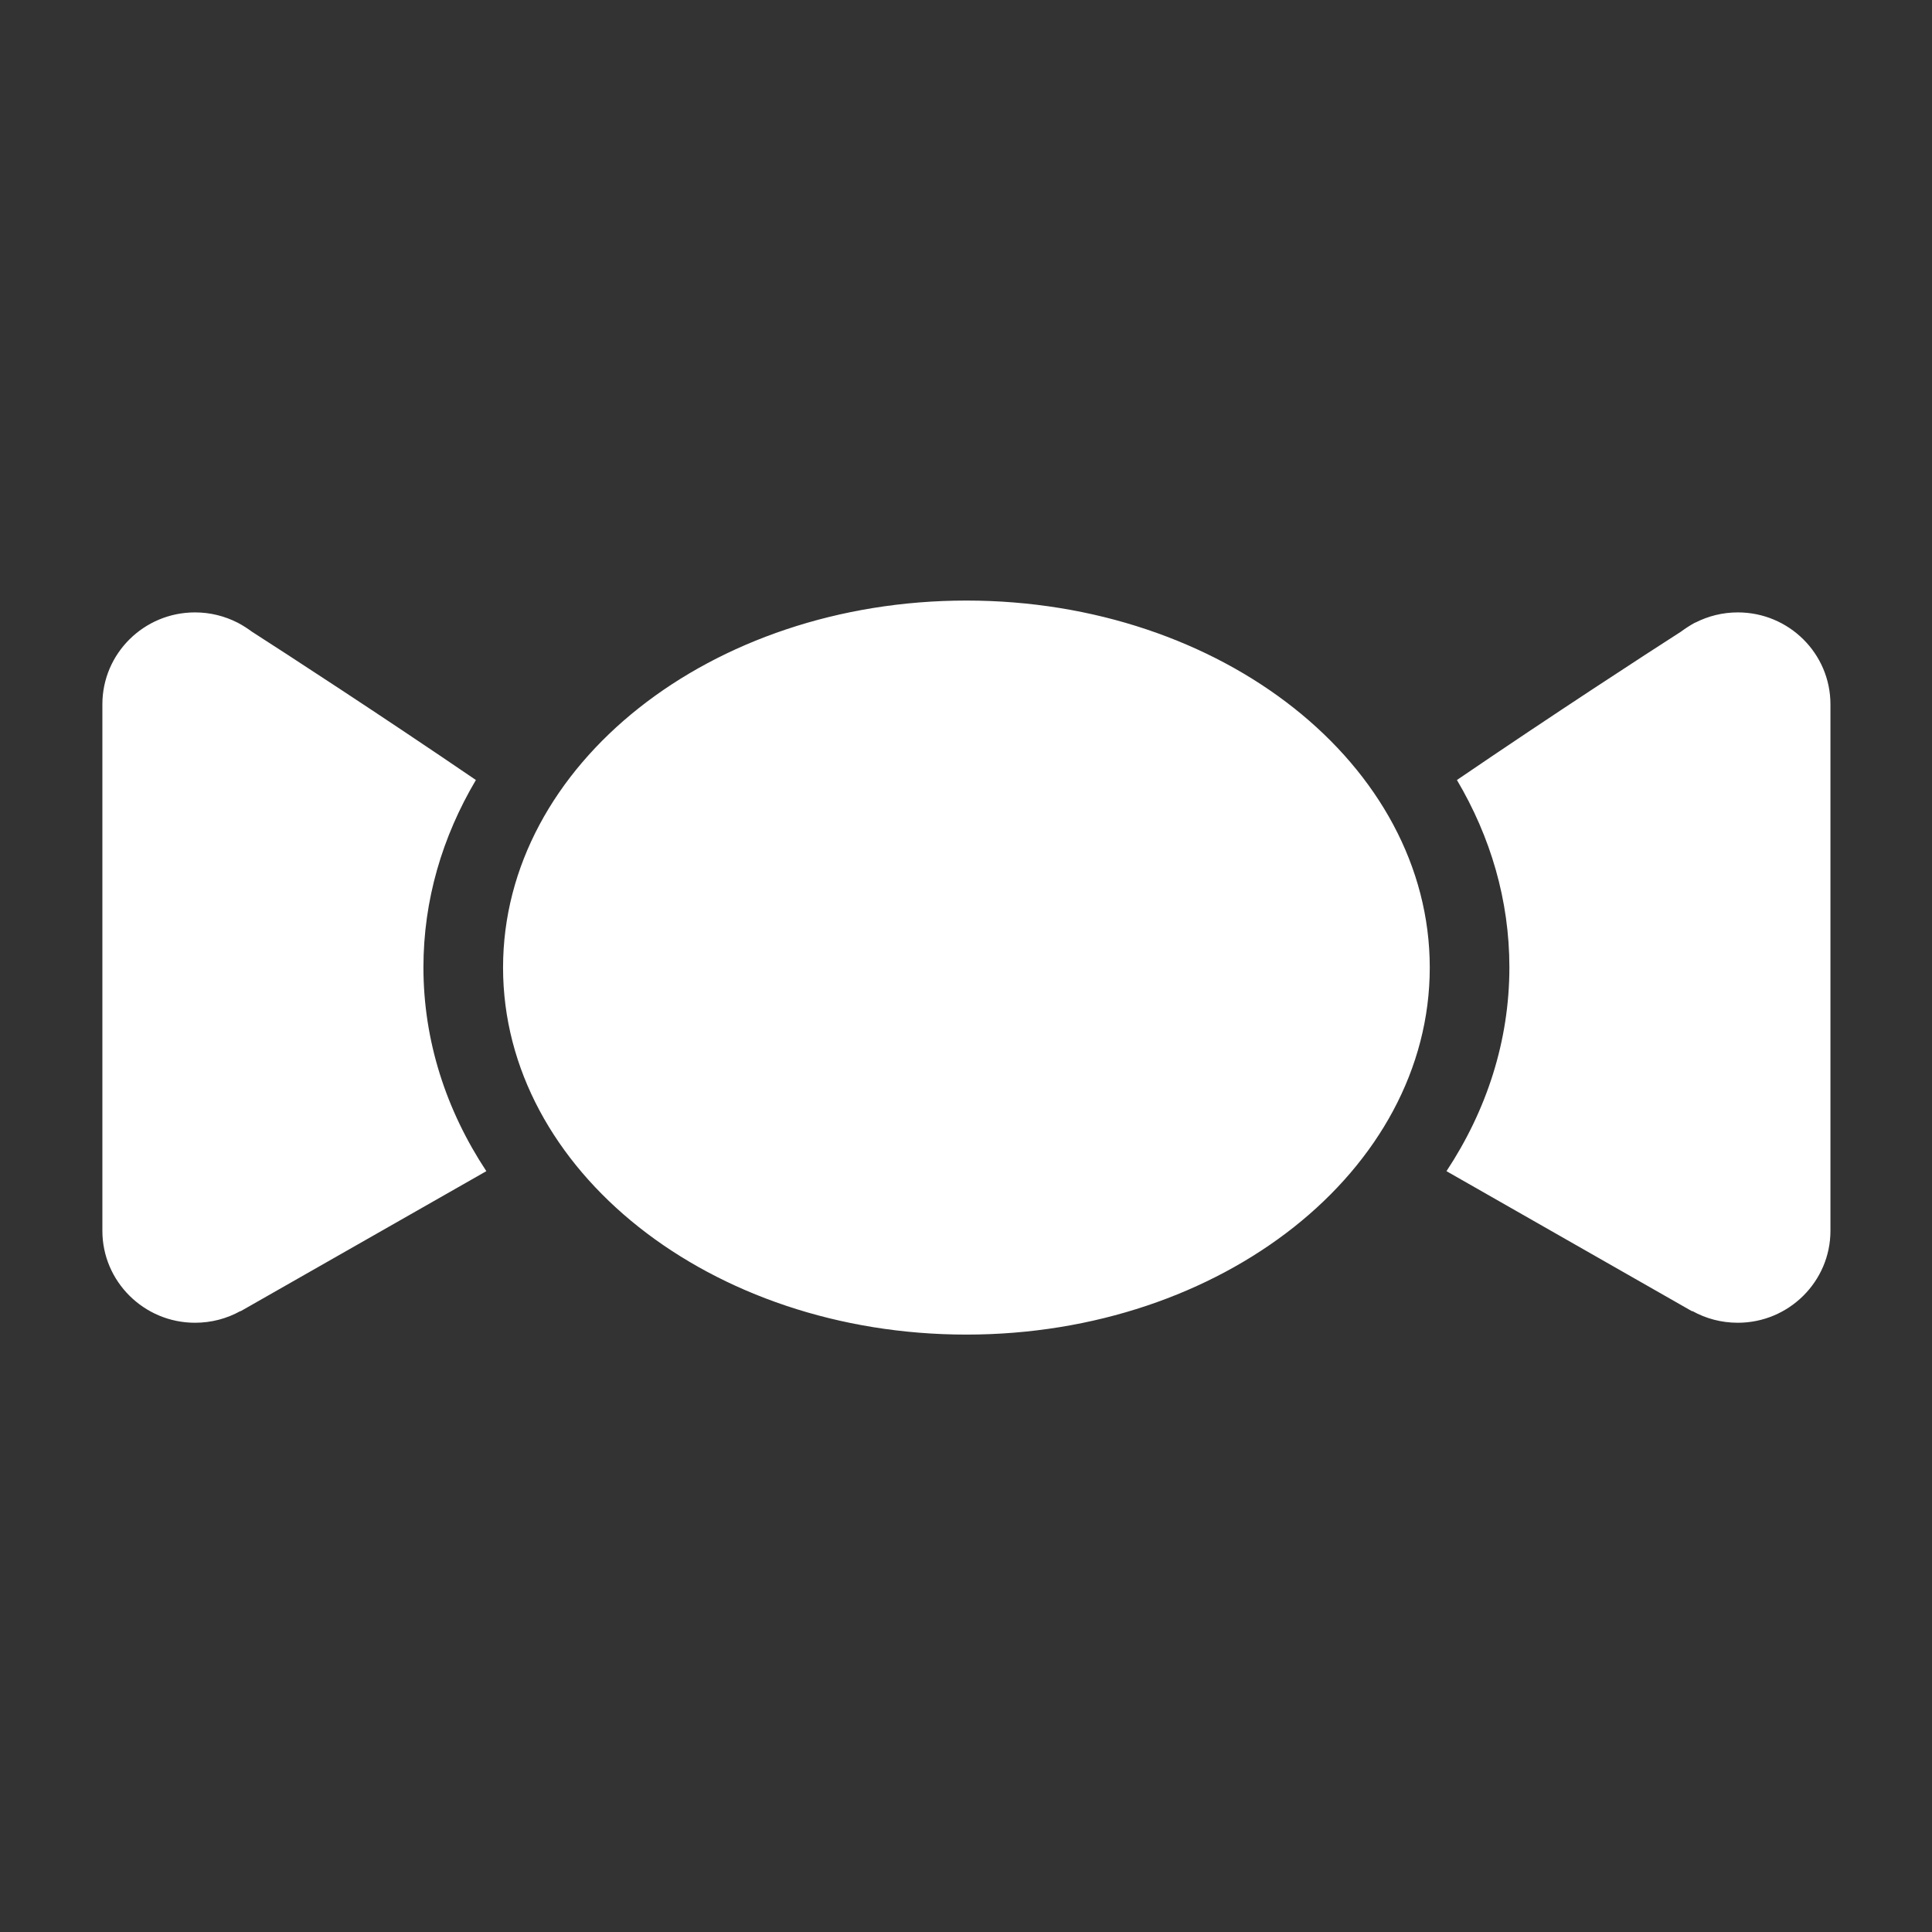 <?xml version="1.0" encoding="UTF-8" standalone="no"?>
<!DOCTYPE svg PUBLIC "-//W3C//DTD SVG 1.1//EN" "http://www.w3.org/Graphics/SVG/1.1/DTD/svg11.dtd">
<svg width="100%" height="100%" viewBox="0 0 512 512" version="1.1" xmlns="http://www.w3.org/2000/svg" xmlns:xlink="http://www.w3.org/1999/xlink" xml:space="preserve" xmlns:serif="http://www.serif.com/" style="fill-rule:evenodd;clip-rule:evenodd;stroke-linejoin:round;stroke-miterlimit:2;">
    <rect x="0" y="0" width="512" height="512" fill="#333333" stroke="none"/>
    <g id="Candy-Icon" transform="matrix(6.152,0,0,6.152,-9321.94,-8244.17)">
        <path d="M1556.9,1365.95C1567.91,1365.95 1576.86,1373.03 1576.86,1381.76C1576.86,1390.49 1567.91,1397.57 1556.9,1397.57C1545.88,1397.57 1536.94,1390.49 1536.94,1381.76C1536.94,1373.03 1545.88,1365.95 1556.9,1365.95ZM1536.22,1390.53L1525.64,1396.56L1525.62,1396.56C1525.04,1396.88 1524.38,1397.06 1523.67,1397.06C1521.47,1397.06 1519.68,1395.28 1519.68,1393.1L1519.68,1370.42C1519.68,1368.23 1521.47,1366.46 1523.67,1366.46C1524.33,1366.46 1524.95,1366.62 1525.5,1366.9L1525.51,1366.9L1525.52,1366.91C1525.73,1367.02 1525.93,1367.15 1526.12,1367.29C1527.6,1368.24 1531.59,1370.83 1535.77,1373.68C1534.32,1376.13 1533.51,1378.86 1533.51,1381.75C1533.51,1384.92 1534.49,1387.91 1536.22,1390.53ZM1578.03,1373.68C1582.21,1370.83 1586.2,1368.24 1587.68,1367.29C1587.87,1367.15 1588.07,1367.02 1588.27,1366.91L1588.29,1366.9L1588.3,1366.9C1588.85,1366.62 1589.47,1366.46 1590.13,1366.46C1592.33,1366.46 1594.12,1368.23 1594.12,1370.42L1594.12,1393.1C1594.12,1395.28 1592.33,1397.06 1590.13,1397.06C1589.42,1397.06 1588.76,1396.88 1588.18,1396.56L1588.15,1396.56L1577.58,1390.53C1579.31,1387.91 1580.29,1384.92 1580.29,1381.75C1580.29,1378.86 1579.48,1376.13 1578.03,1373.68Z" style="fill:white;"/>
    </g>
</svg>
